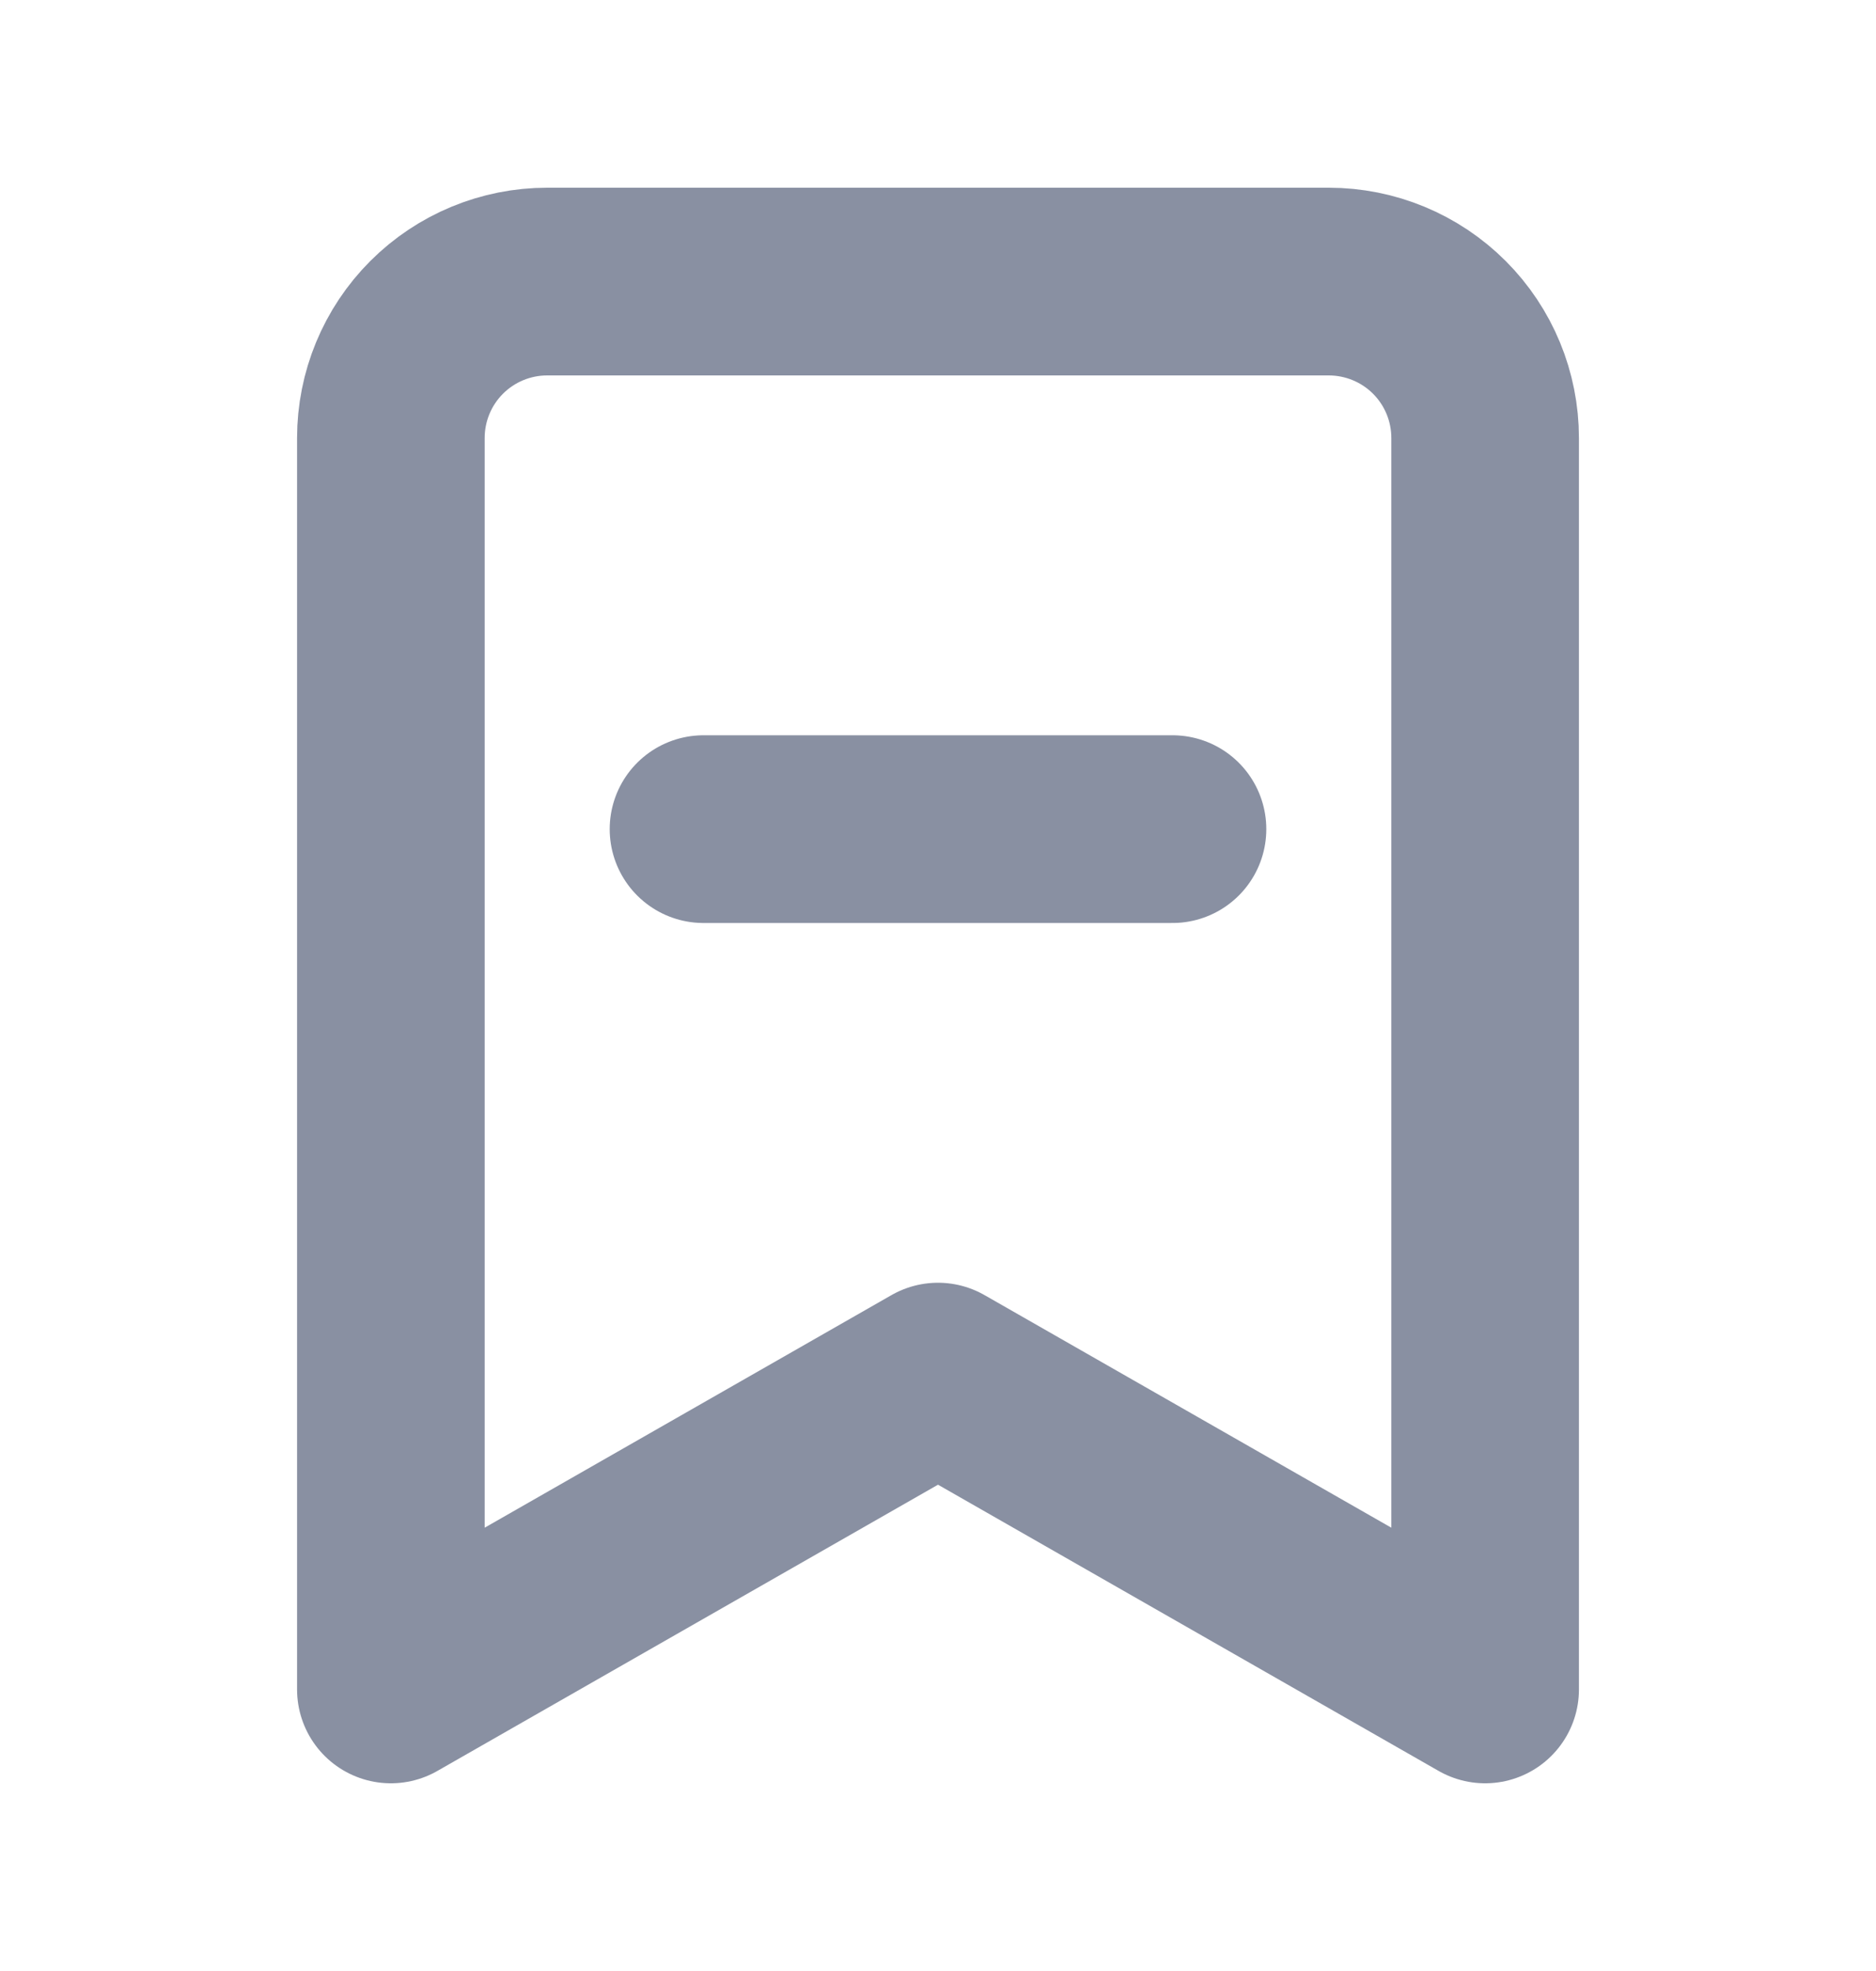 <svg width="20" height="21" viewBox="0 0 20 21" fill="none" xmlns="http://www.w3.org/2000/svg">
<path
    d="M15.833 18L10 14.667L4.167 18V4.667C4.167 4.225 4.342 3.801 4.655 3.488C4.967 3.176 5.391 3 5.833 3H14.166C14.608 3 15.033 3.176 15.345 3.488C15.658 3.801 15.833 4.225 15.833 4.667V18Z"
    stroke="#8990A2"
    stroke-width="2"
    stroke-linecap="round"
    stroke-linejoin="round"
/>
<path
    d="M12.5 8.834H7.5"
    stroke="#8990A2"
    stroke-width="2"
    stroke-linecap="round"
    stroke-linejoin="round"
/>
</svg>
